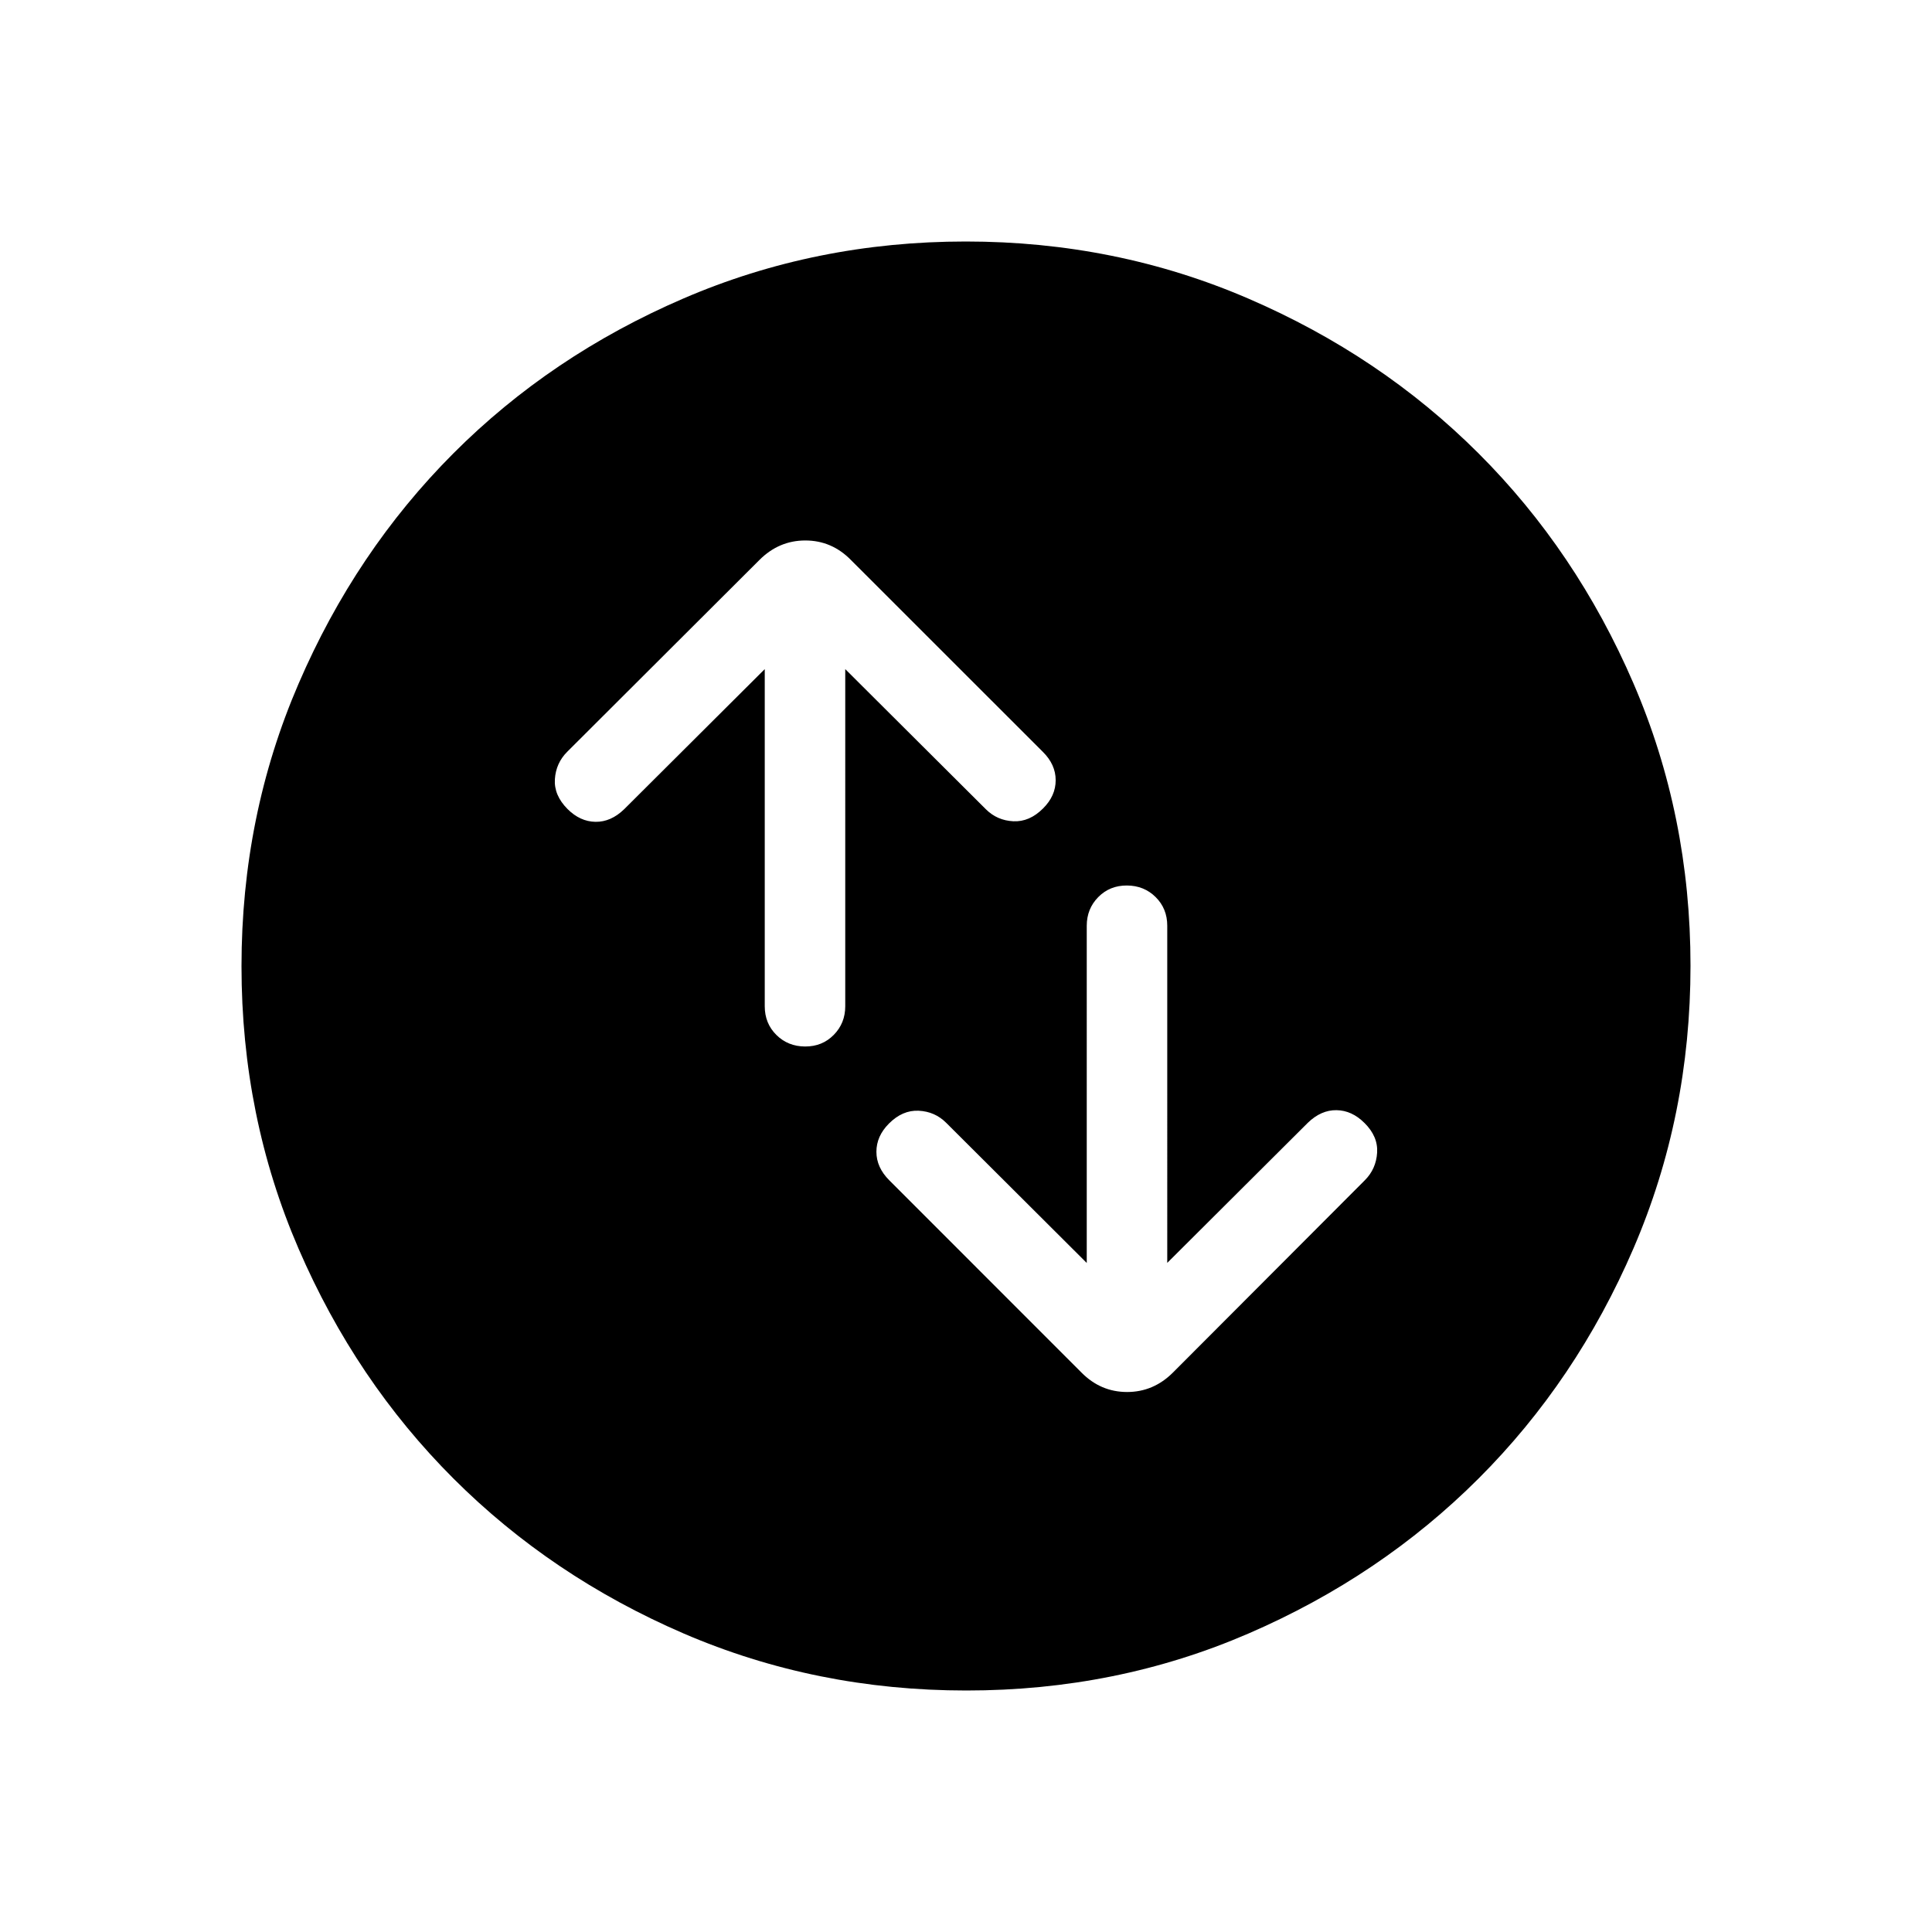 <svg xmlns="http://www.w3.org/2000/svg" width="3em" height="3em" viewBox="0 0 24 24"><path fill="currentColor" d="M9.5 8.312V12.5q0 .213.144.356t.357.144t.356-.144t.143-.356V8.312l1.746 1.74q.14.14.341.15q.202.01.371-.16q.156-.155.156-.35t-.16-.353L10.57 6.956q-.238-.242-.566-.242t-.57.242L7.046 9.339q-.14.14-.153.34t.157.371q.156.156.347.159q.192.003.357-.157zm4 7.377l-1.746-1.741q-.14-.14-.341-.15q-.202-.01-.371.16q-.155.156-.155.35t.16.354l2.387 2.388q.239.242.567.242t.57-.242l2.383-2.388q.14-.14.153-.342t-.157-.37q-.156-.156-.347-.159q-.192-.003-.357.157l-1.746 1.74V11.5q0-.213-.144-.356T13.999 11t-.356.144t-.143.356zM12.003 21q-1.866 0-3.51-.708q-1.643-.709-2.859-1.924t-1.925-2.856T3 12.003t.709-3.51Q4.417 6.85 5.63 5.634t2.857-1.925T11.997 3t3.51.709q1.643.708 2.859 1.922t1.925 2.857t.709 3.509t-.708 3.51t-1.924 2.859t-2.856 1.925t-3.509.709"/></svg>